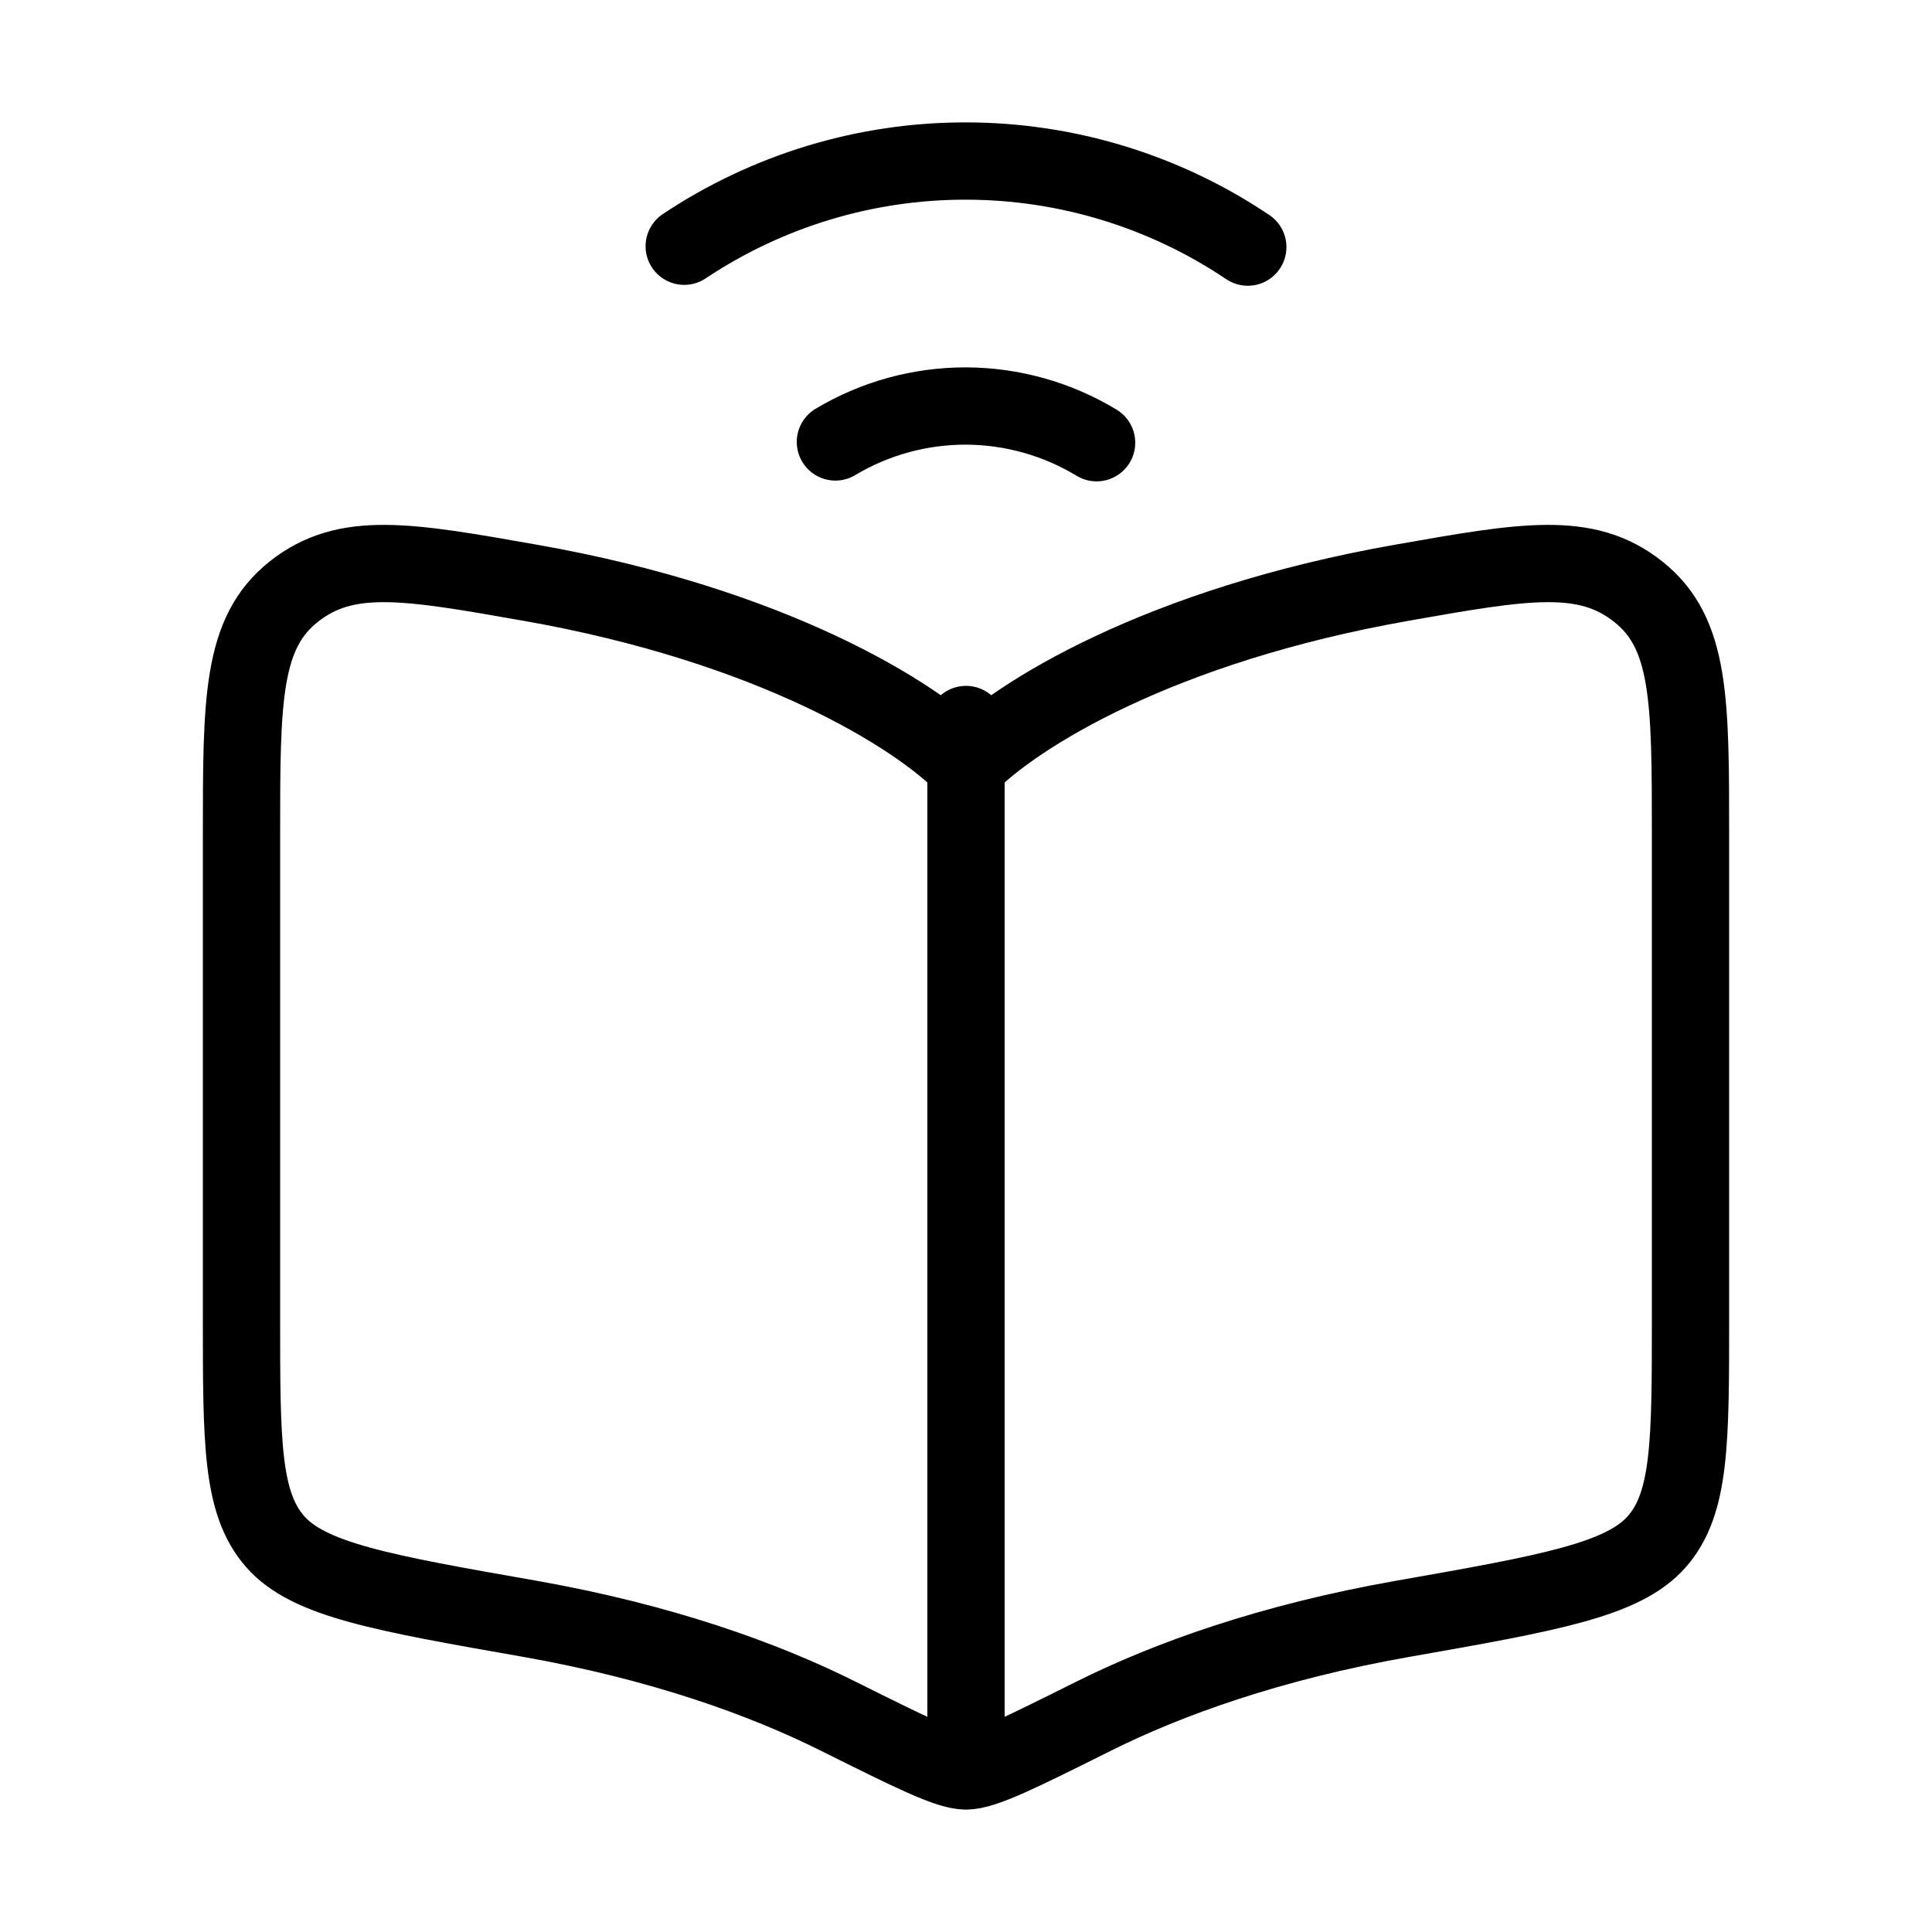 <svg viewBox="0 0 20 20" fill="none" xmlns="http://www.w3.org/2000/svg">
<path d="M5.486 6.032C7.992 6.473 9.485 7.398 10 7.928C10.515 7.398 12.008 6.473 14.515 6.032C15.784 5.808 16.419 5.696 16.959 6.125C17.5 6.553 17.5 7.25 17.5 8.643V13.649C17.5 14.923 17.5 15.56 17.153 15.957C16.806 16.355 16.043 16.49 14.515 16.759C13.152 16.999 12.09 17.382 11.321 17.766C10.563 18.144 10.185 18.333 10 18.333M10 18.333C9.815 18.333 9.436 18.144 8.679 17.767C7.91 17.382 6.848 16.999 5.486 16.758C3.958 16.49 3.194 16.355 2.847 15.957C2.499 15.56 2.5 14.923 2.5 13.649V8.643C2.5 7.25 2.5 6.553 3.041 6.125C3.581 5.696 4.216 5.808 5.485 6.032M10 18.333V7.5M7.083 2.549C7.947 1.973 8.963 1.665 10.001 1.667C11.04 1.668 12.055 1.978 12.917 2.558M11.352 4.583C10.944 4.336 10.478 4.205 10.001 4.203C9.525 4.202 9.057 4.33 8.648 4.575" stroke="currentColor" stroke-width="0.8" stroke-linecap="round" stroke-linejoin="round"/>
</svg>
